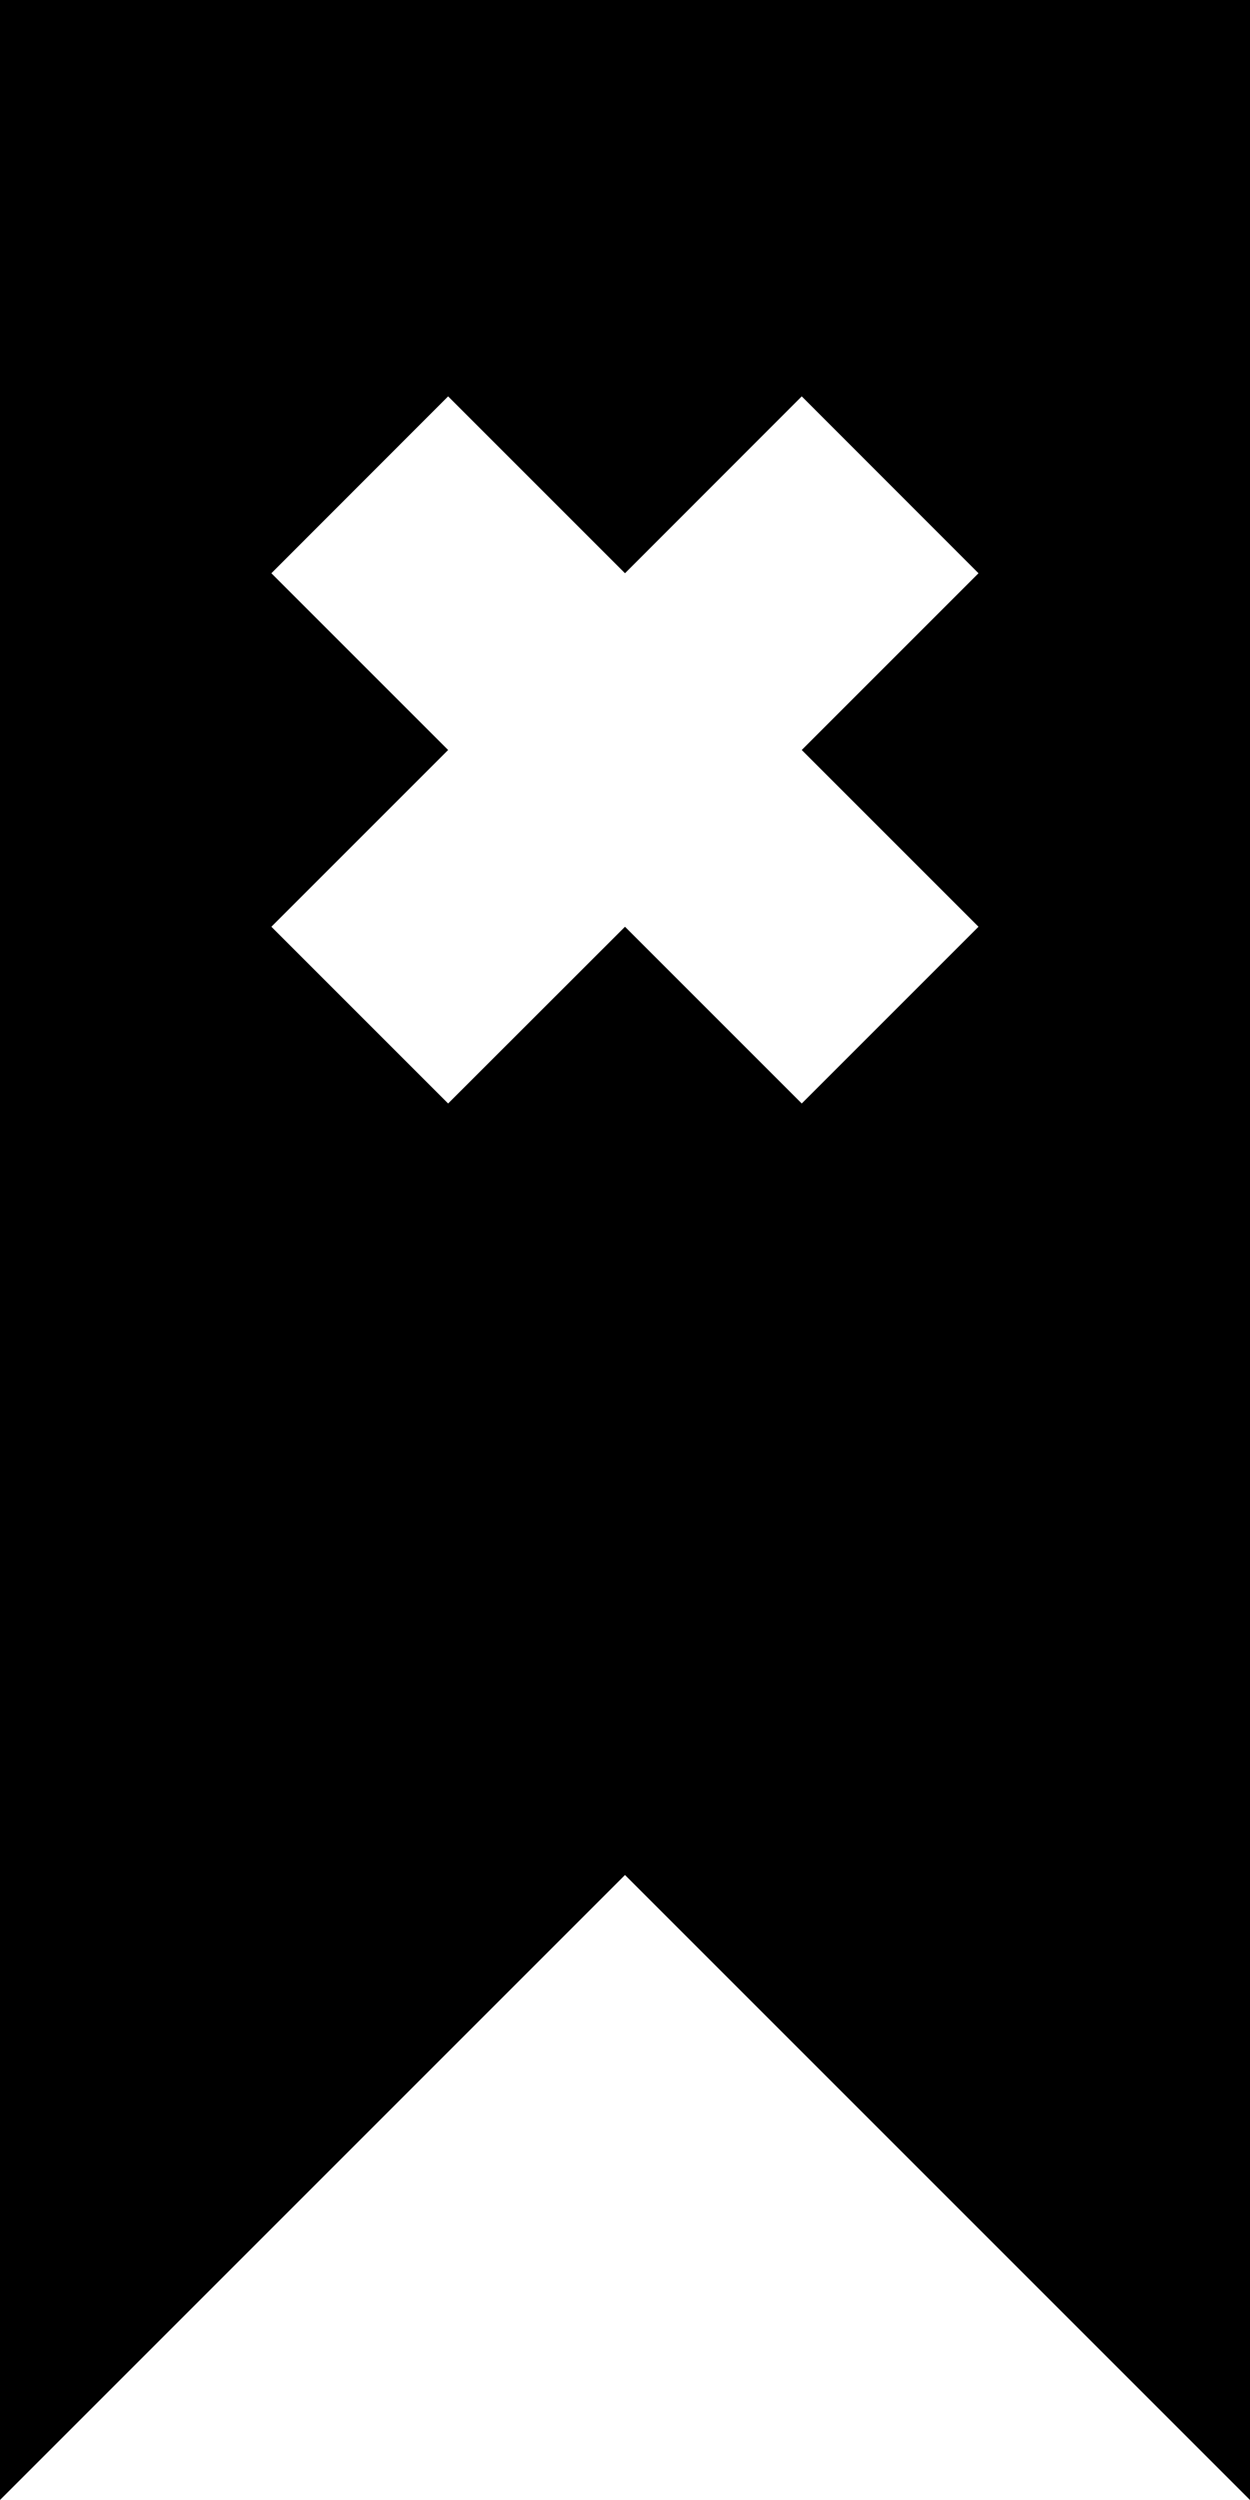 <svg width="10" height="20" xmlns="http://www.w3.org/2000/svg"><path d="M7.828 7.414L6.414 8.828 5 7.414 3.585 8.828 2.171 7.414 3.585 6 2.171 4.586l1.414-1.415L5 4.586l1.414-1.415 1.414 1.415L6.414 6l1.414 1.414zM0 0v20l5-5 5 5V0H0z" fill="#000" fill-rule="evenodd"/></svg>